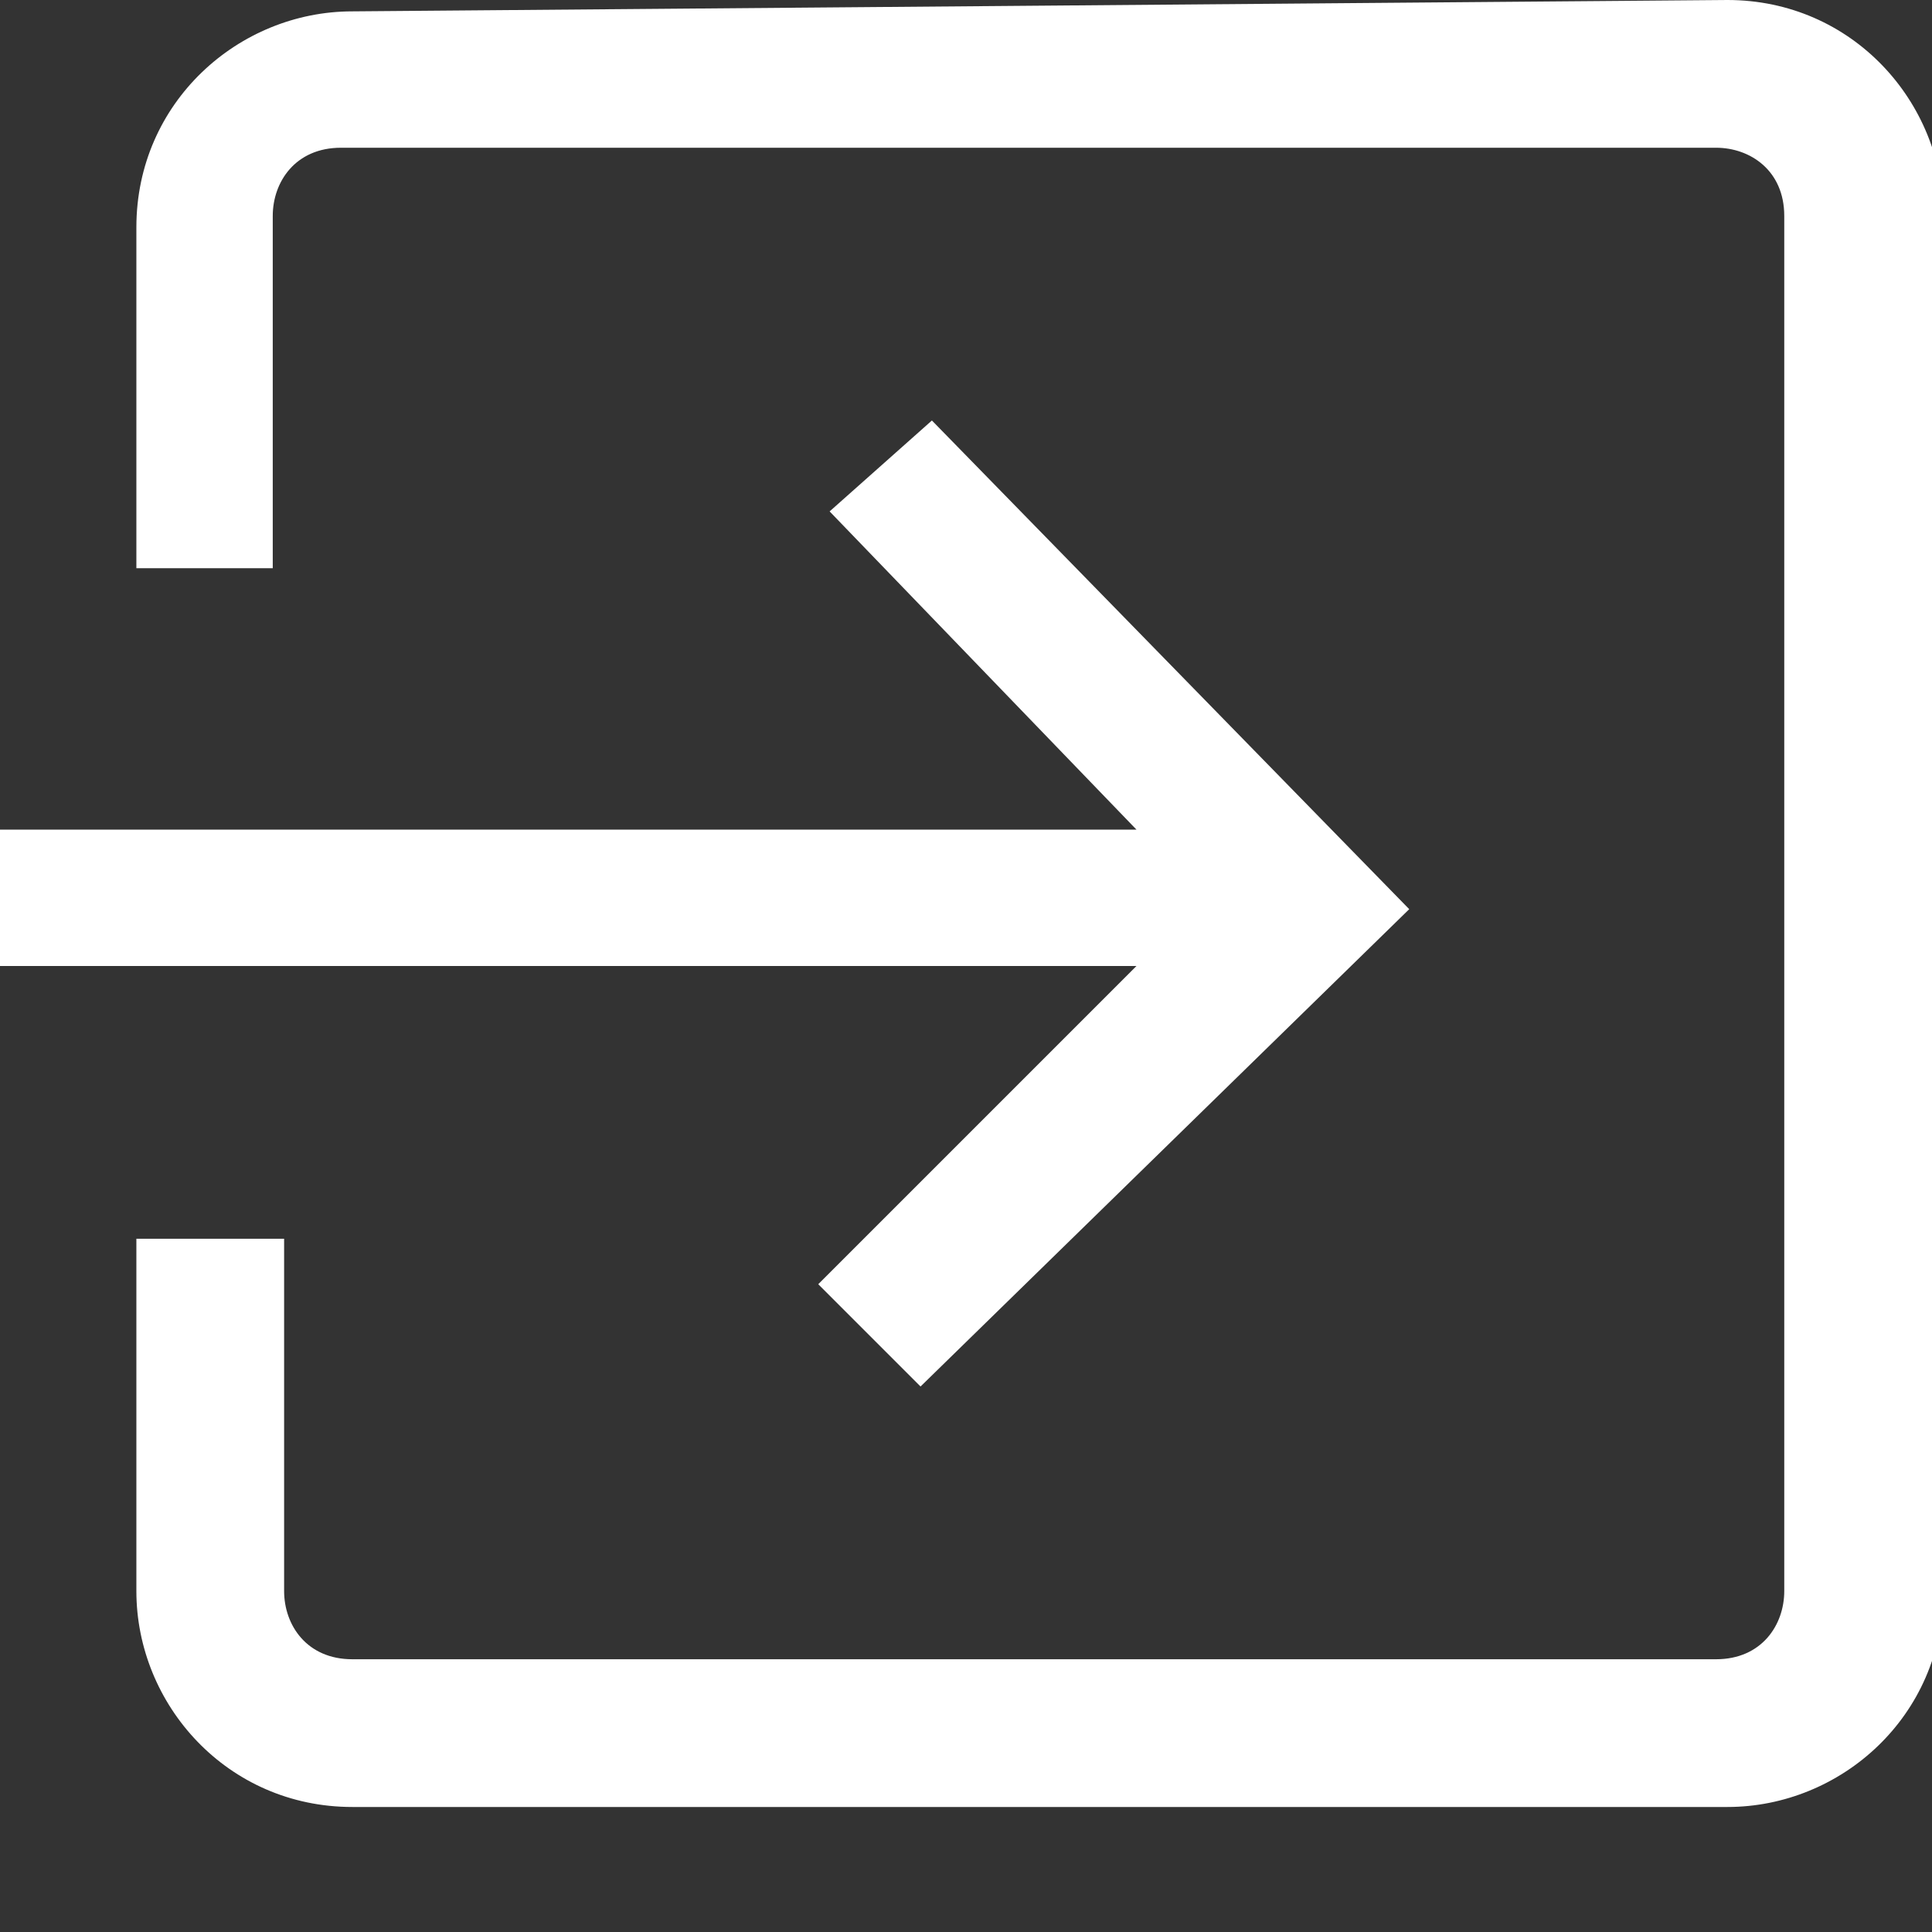 <?xml version="1.0" encoding="utf-8"?>
<!-- Generator: Adobe Illustrator 22.1.0, SVG Export Plug-In . SVG Version: 6.00 Build 0)  -->
<svg version="1.1" id="Capa_1" xmlns="http://www.w3.org/2000/svg" xmlns:xlink="http://www.w3.org/1999/xlink" x="0px" y="0px"
	 width="16" height="16" viewBox="0 0 17 17" style="enable-background:new 0 0 17 17;" xml:space="preserve">
<rect x="0" y="0" width="17" height="17" fill="#333333" stroke="none"/>
<style type="text/css">
	.st0{fill:none;}
	.st1{fill:#FFFFFF;}
</style>
<line class="st0" x1="-197.2" y1="-20.2" x2="-197.2" y2="9"/>
<g id="surface1">
	<path class="st1" d="M3.1,0.1c-1,0-1.9,0.8-1.9,1.9V5h1.2V1.9c0-0.3,0.2-0.6,0.6-0.6h12.1c0.3,0,0.6,0.2,0.6,0.6V14
		c0,0.3-0.2,0.6-0.6,0.6H3.1c-0.4,0-0.6-0.3-0.6-0.6v-3.1H1.2V14c0,1,0.8,1.9,1.9,1.9h12.1c1,0,1.9-0.8,1.9-1.9V1.9
		c0-1-0.8-1.9-1.9-1.9L3.1,0.1L3.1,0.1z M8.2,3.7L7.3,4.5L10,7.3H0v1.2h10l-2.8,2.8l0.9,0.9L12.4,8L8.2,3.7z"/>
</g>
</svg>
